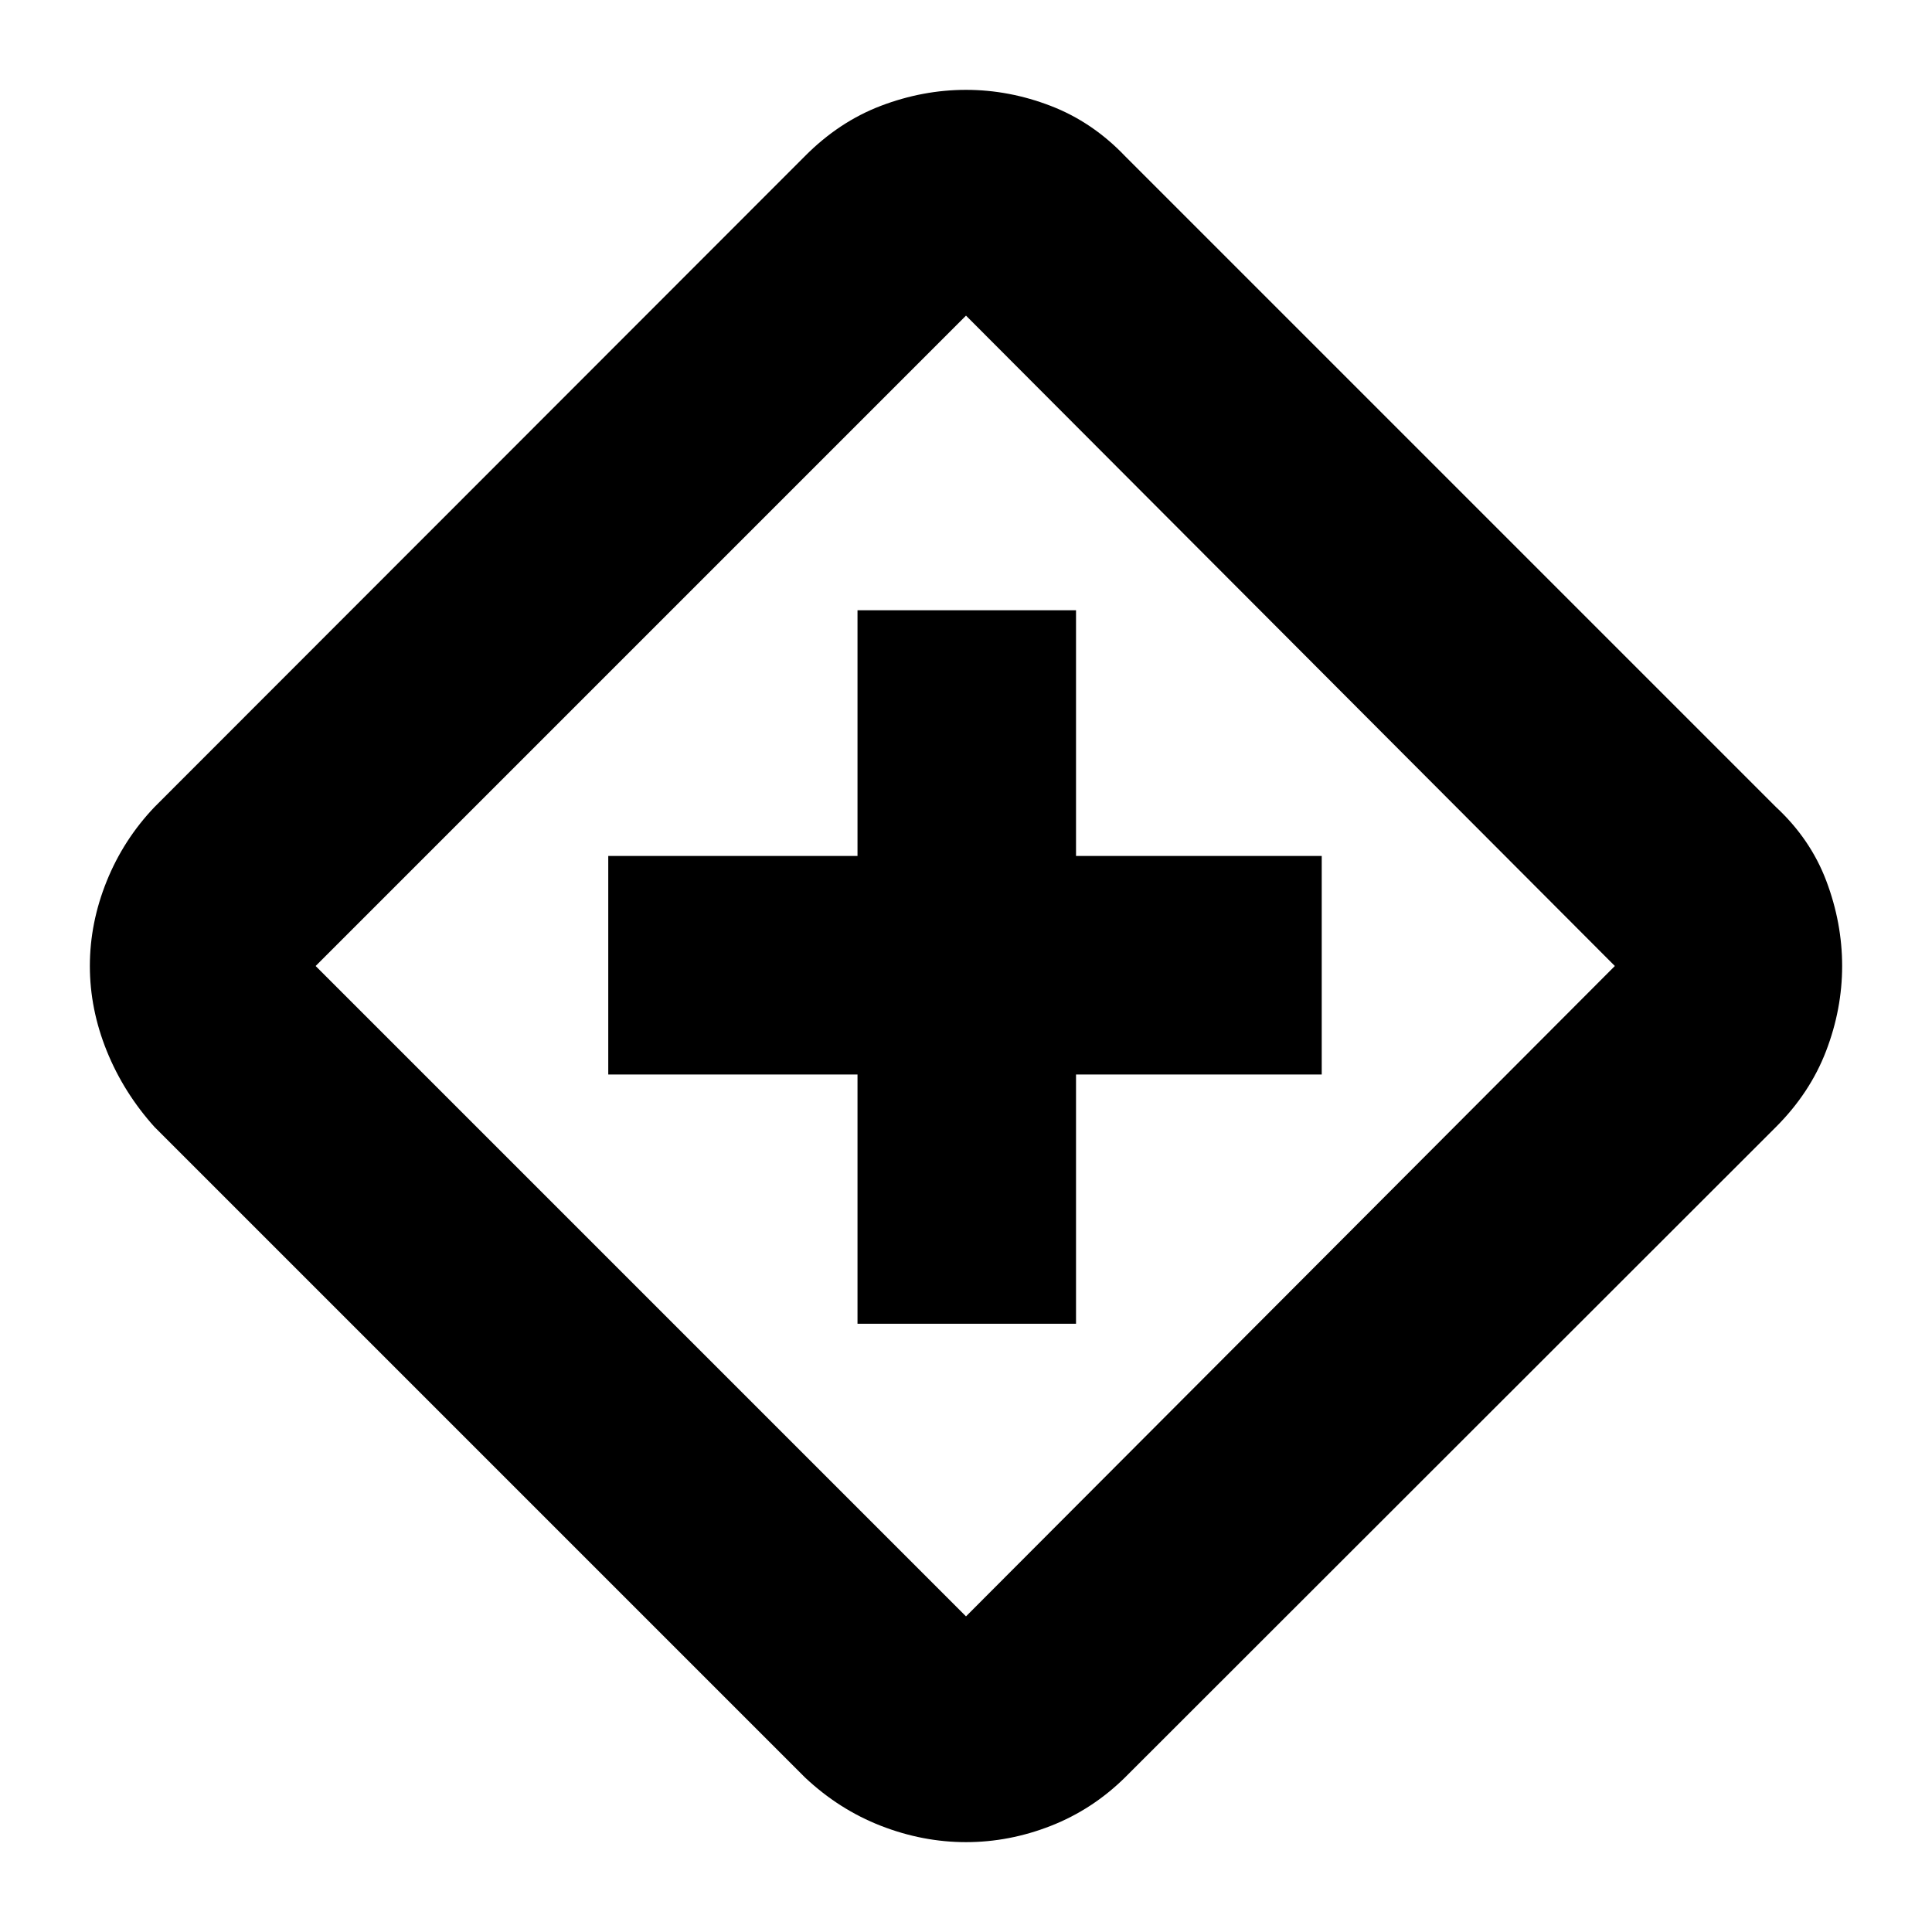 <svg xmlns="http://www.w3.org/2000/svg" height="24" viewBox="0 -960 960 960" width="24"><path d="M426.09-302.24h108.58v-123.85h122.09v-108.58H534.67v-122.09H426.09v122.09H302.24v108.58h123.85v123.85ZM480-44.65q-21.43 0-42.25-8.1T399.98-76.8L76.8-399.98q-15.35-17.04-23.75-37.81-8.4-20.78-8.4-42.21t8.36-42.13q8.36-20.7 23.79-36.89l323.18-323.41q16.95-17.08 37.77-25 20.82-7.92 42.25-7.92t42.13 7.98q20.7 7.98 36.89 24.94l323.41 323.41q17.2 15.95 25.06 36.77 7.86 20.82 7.86 42.25t-7.98 42.25q-7.98 20.82-24.94 37.77L559.02-76.8q-16.19 15.95-36.85 24.05-20.65 8.1-42.17 8.1Zm0-112.18L802.41-480 480-803.17 156.83-480 480-156.83ZM480-480Z"/></svg>